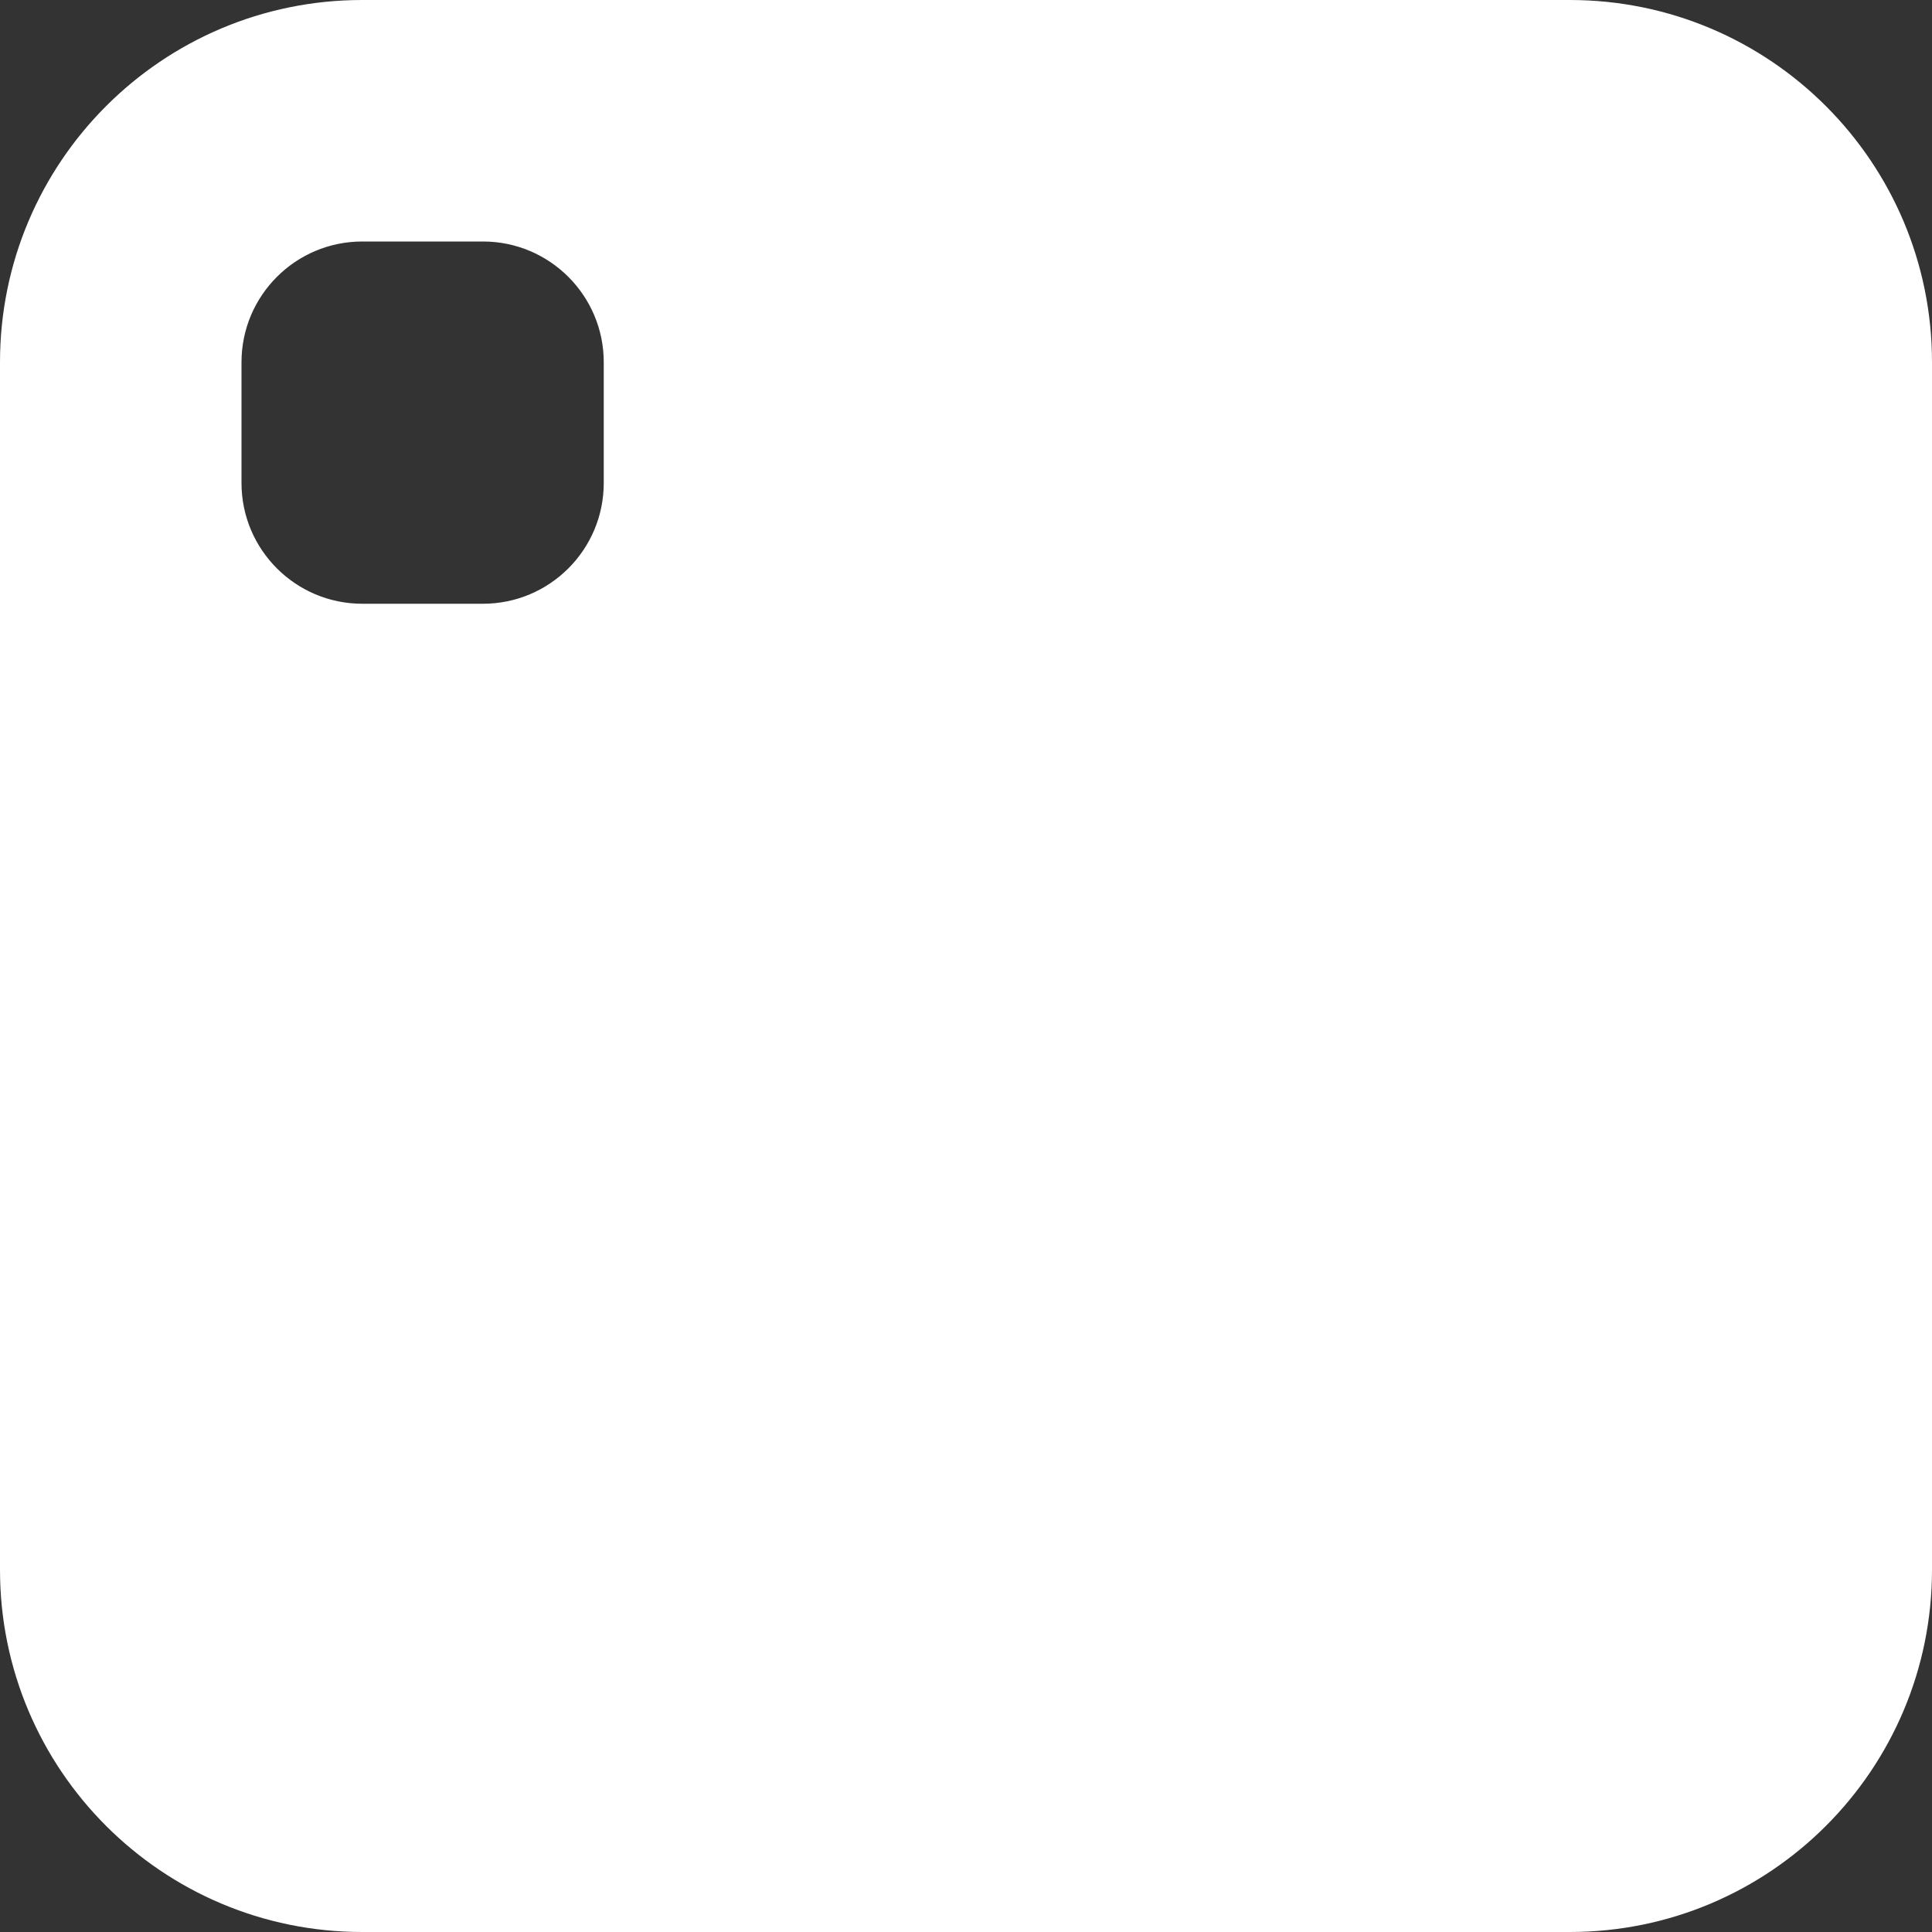 <?xml version="1.0" encoding="utf-8"?> <!-- Generator: IcoMoon.io --> <!DOCTYPE svg PUBLIC "-//W3C//DTD SVG 1.1//EN" "http://www.w3.org/Graphics/SVG/1.1/DTD/svg11.dtd"> <svg version="1.1" id="Layer_1" xmlns="http://www.w3.org/2000/svg" xmlns:xlink="http://www.w3.org/1999/xlink" x="0px" y="0px" width="48px" height="48px" viewBox="0 0 48 48" enable-background="new 0 0 16 16" xml:space="preserve" fill="#FFFFFF"><rect x="0" y="0" width="48" height="48" fill="#333333" stroke="none"/> <path d="M 48.00,39.00c0.00,4.971-4.029,9.00-9.00,9.00L9.00,48.00 c-4.971,0.00-9.00-4.029-9.00-9.00L0.00,12.00 L0.00,9.00 c0.00-4.971, 4.029-9.00, 9.00-9.00l3.00,0.00 l27.00,0.00 c 4.971,0.00, 9.00,4.029, 9.00,9.00L48.00,39.00 z M 15.00,9.00c0.00-1.656-1.344-3.00-3.00-3.00L9.00,6.00 C 7.344,6.00, 6.00,7.344, 6.00,9.00l0.00,3.00 c0.00,1.656, 1.344,3.00, 3.00,3.00l3.00,0.00 c 1.656,0.00, 3.00-1.344, 3.00-3.00L15.00,9.00 z M 42.00,37.665l-5.619-5.619l 2.103-2.049c 0.858-0.858, 1.116-2.586, 0.651-3.705C 38.67,25.17, 37.575,24.00, 36.363,24.00 L27.879,24.00 C 27.051,24.00, 25.86,24.774, 25.317,25.317C 24.777,25.857, 24.00,27.048, 24.00,27.876l0.00,8.484 c0.00,1.215, 1.173,2.307, 2.292,2.772s 2.631,0.207, 3.489-0.651 l 2.307-2.247L 37.851,42.00L9.00,42.00 c-1.656,0.00-3.00-1.341-3.00-3.00L6.00,21.00 l6.00,0.00 c 4.968,0.00, 9.00-4.029, 9.00-9.00L21.00,6.00 l18.00,0.00 c 1.659,0.00, 3.00,1.344, 3.00,3.00L42.00,37.665 z" ></path></svg>